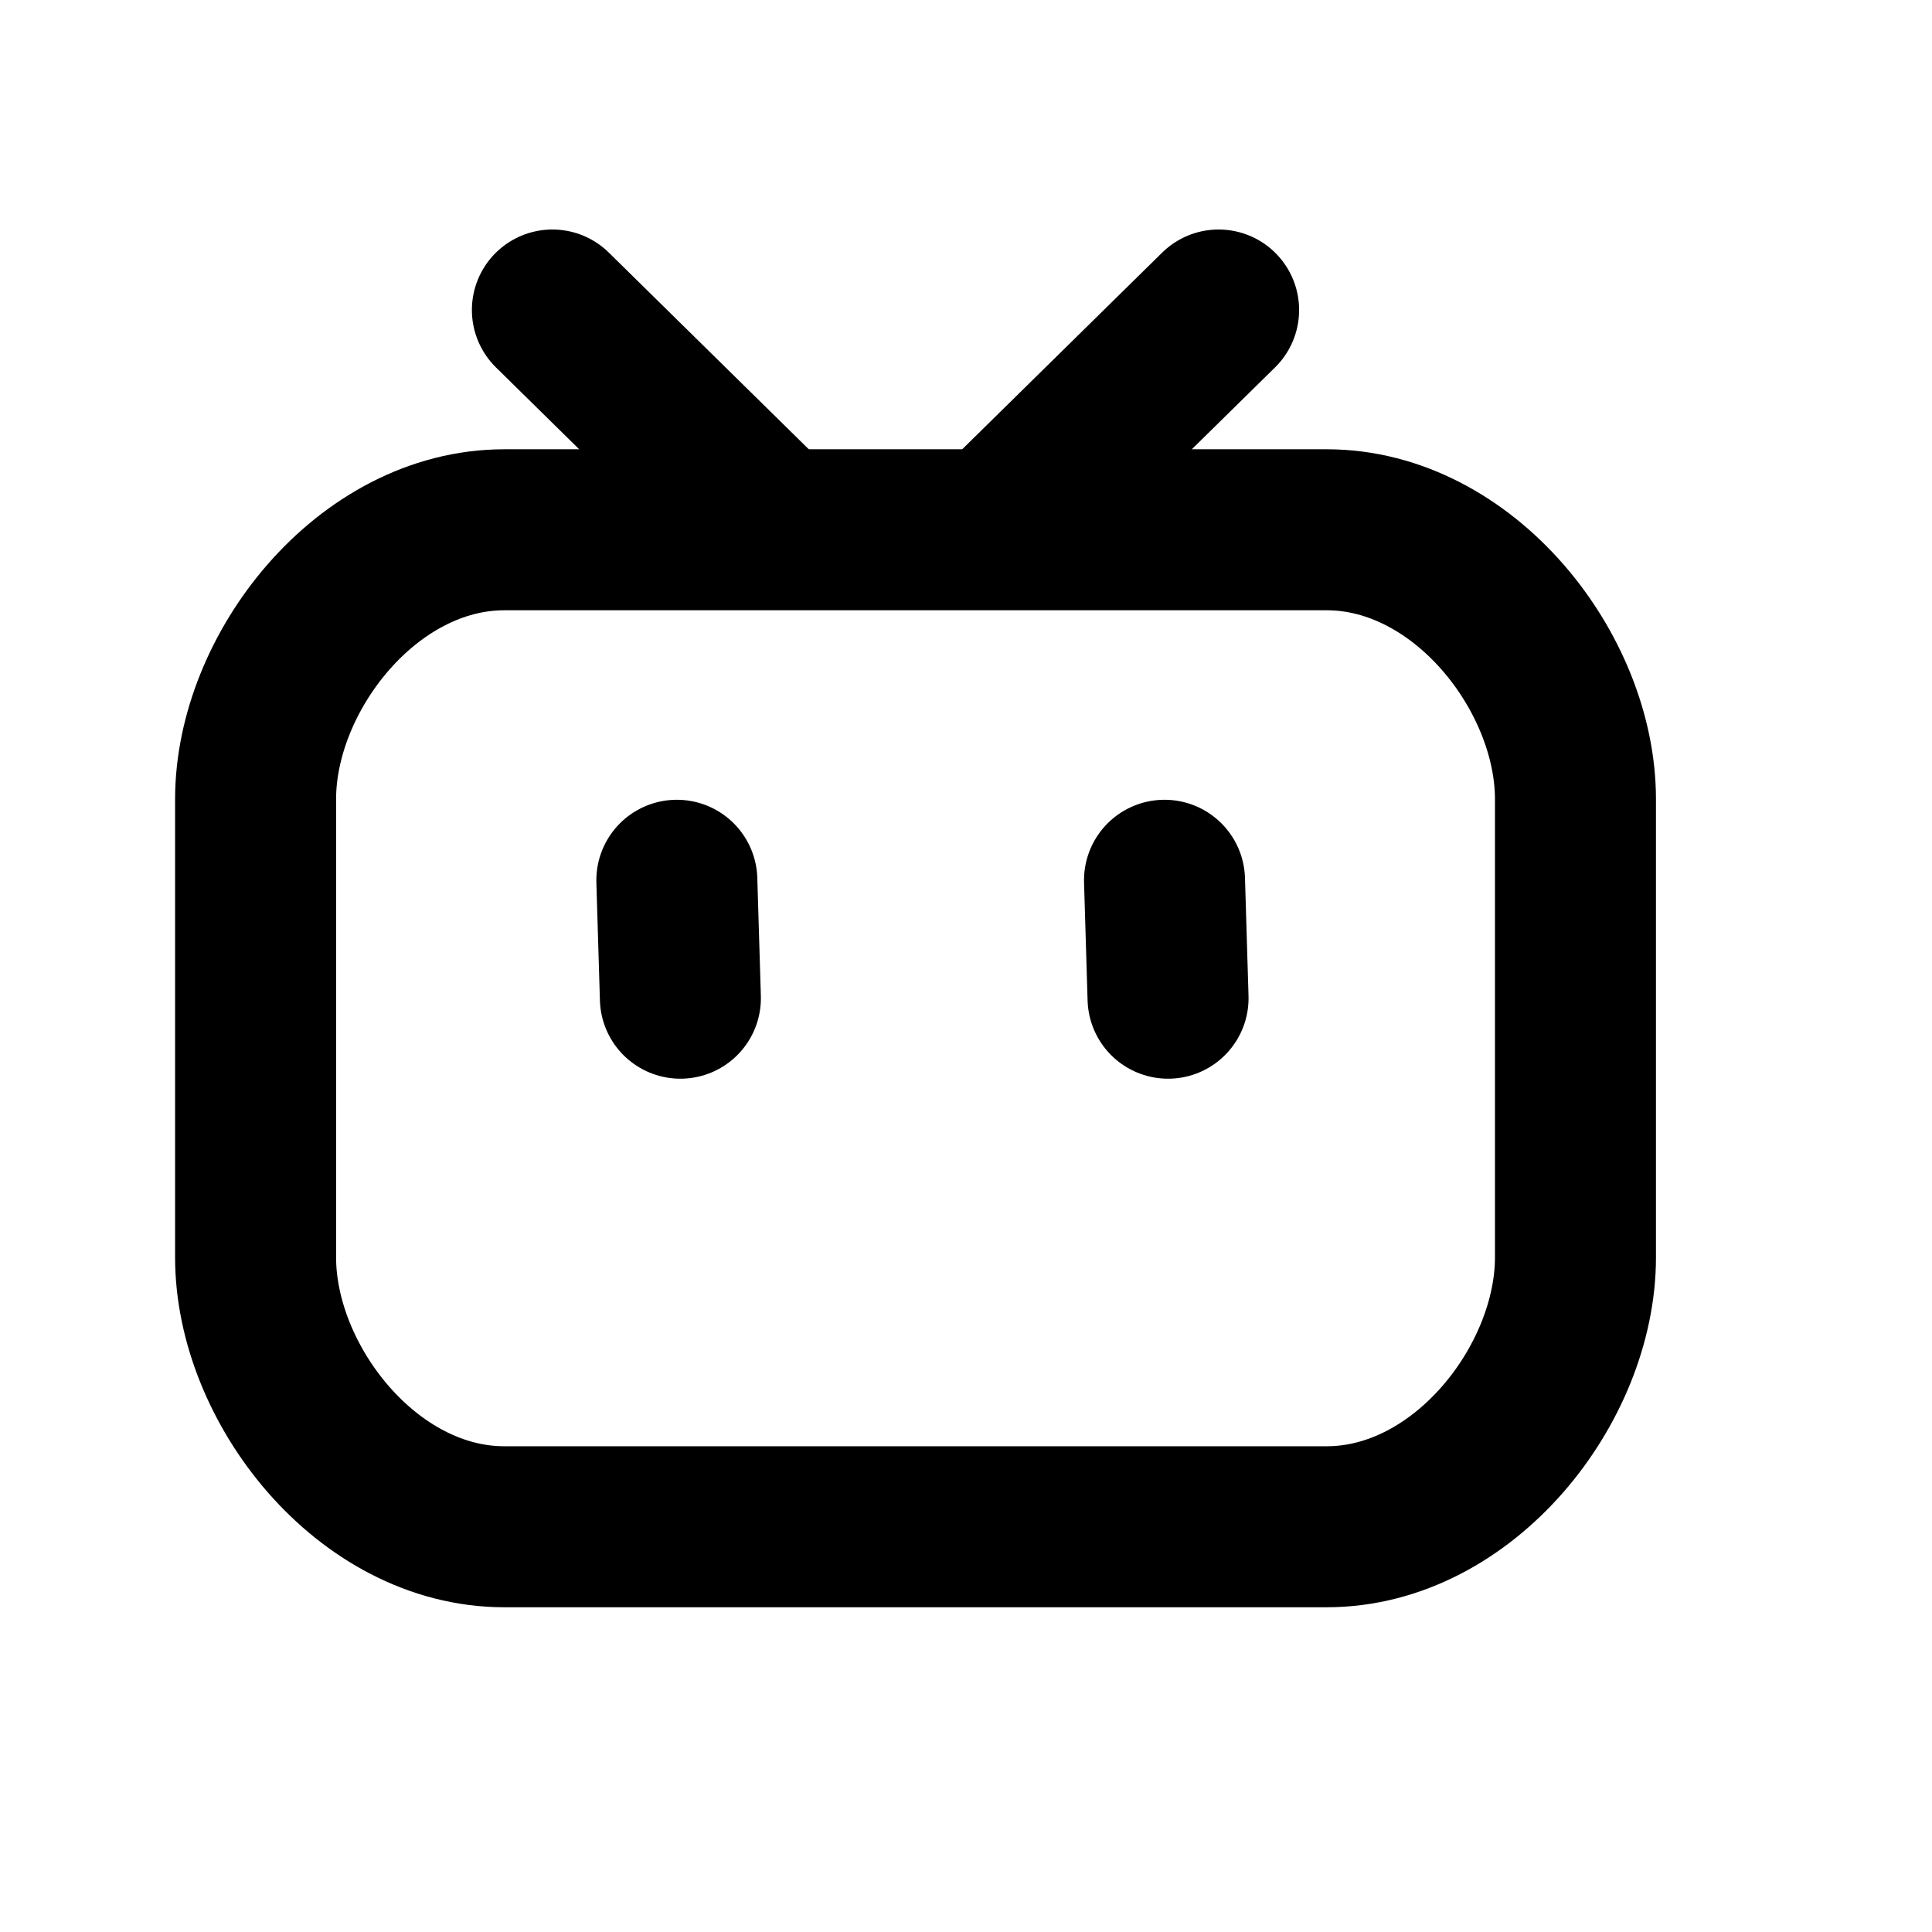 <svg version="1.1" class="icon-bili" xmlns="http://www.w3.org/2000/svg" xmlns:xlink="http://www.w3.org/1999/xlink" xml:space="preserve" xmlns:serif="http://www.serif.com/" width="24"  height="24" fill="none"  stroke="currentColor"  stroke-width="2"  stroke-linecap="round"  stroke-linejoin="round" viewBox="0 0 24 24">
<path d="M19.571,9.927C19.571,8.356 18.186,6.581 16.48,6.581L6.265,6.581C4.56,6.581 3.175,8.356 3.175,9.927L3.175,15.62C3.175,17.19 4.56,18.966 6.265,18.966L16.48,18.966C18.186,18.966 19.571,17.19 19.571,15.62L19.571,9.927Z" rx="3" ry="3.5"/>
<path d="M9.534,6.479L6.862,3.851" />
<path d="M12.466,6.479L15.138,3.851" />
<path d="M8.408,10.935L8.452,12.4" />
<path d="M14.466,10.935L14.51,12.4" />
</svg>
